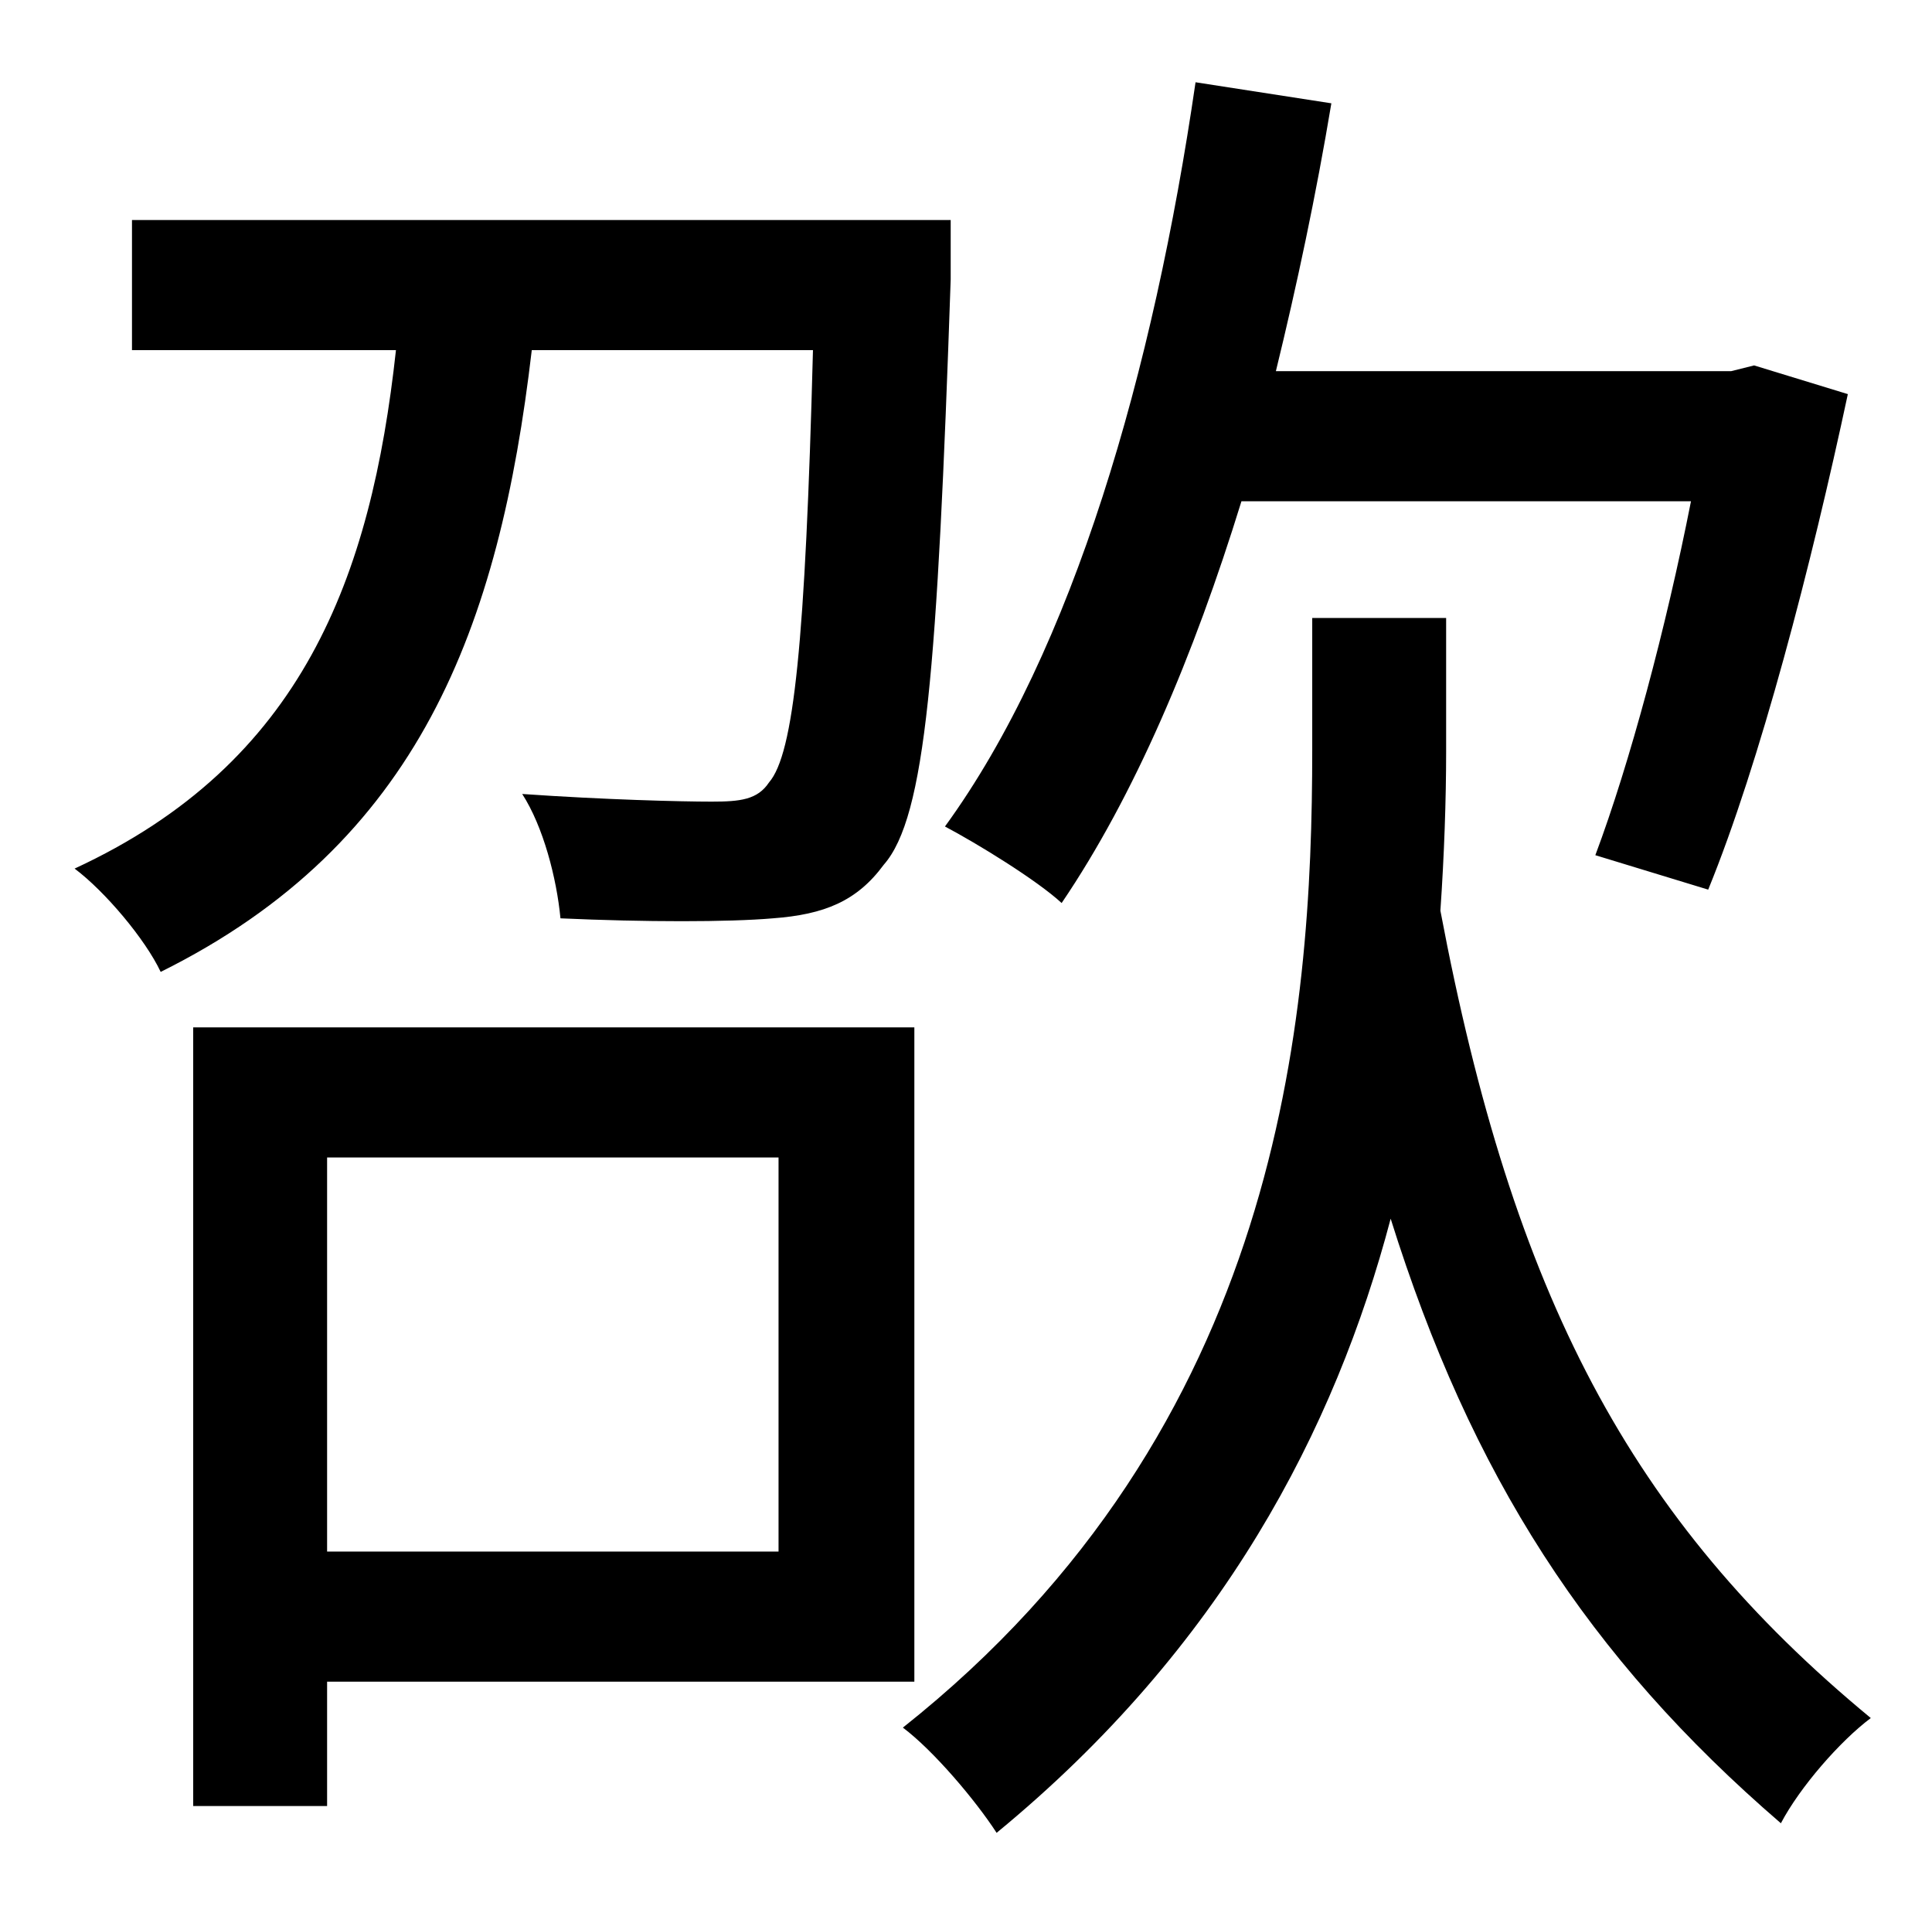 <?xml version="1.0" standalone="no"?>
<!DOCTYPE svg PUBLIC "-//W3C//DTD SVG 1.1//EN" "http://www.w3.org/Graphics/SVG/1.1/DTD/svg11.dtd" >
<svg xmlns="http://www.w3.org/2000/svg" xmlns:xlink="http://www.w3.org/1999/xlink" version="1.1" viewBox="-10 0 1010 1000">
   <path fill="currentColor"
d="M874 262h-235c-25 81 -56 154 -94 210c-13 -12 -44 -31 -61 -40c67 -92 109 -238 131 -389l71 11c-8 48 -18 95 -29 140h238l12 -3l49 15c-19 89 -46 193 -73 259l-59 -18c18 -48 37 -119 50 -185zM415 183h-147c-17 145 -59 258 -194 325c-8 -17 -29 -42 -45 -54
c119 -55 155 -152 168 -271h-138v-68h428v31c-7 204 -13 281 -35 306c-14 19 -31 26 -58 28c-23 2 -67 2 -111 0c-2 -21 -9 -48 -20 -65c43 3 83 4 99 4c15 0 24 -1 30 -10c13 -15 19 -73 23 -226zM397 605h-236v206h236v-206zM468 879h-307v65h-70v-407h377v342zM746 323
v70c0 25 -1 54 -3 83c38 201 99 318 225 422c-16 12 -37 36 -47 55c-101 -87 -162 -182 -204 -316c-29 110 -88 224 -206 321c-11 -17 -33 -43 -49 -55c198 -157 214 -371 214 -511v-69h70z" />
</svg>
